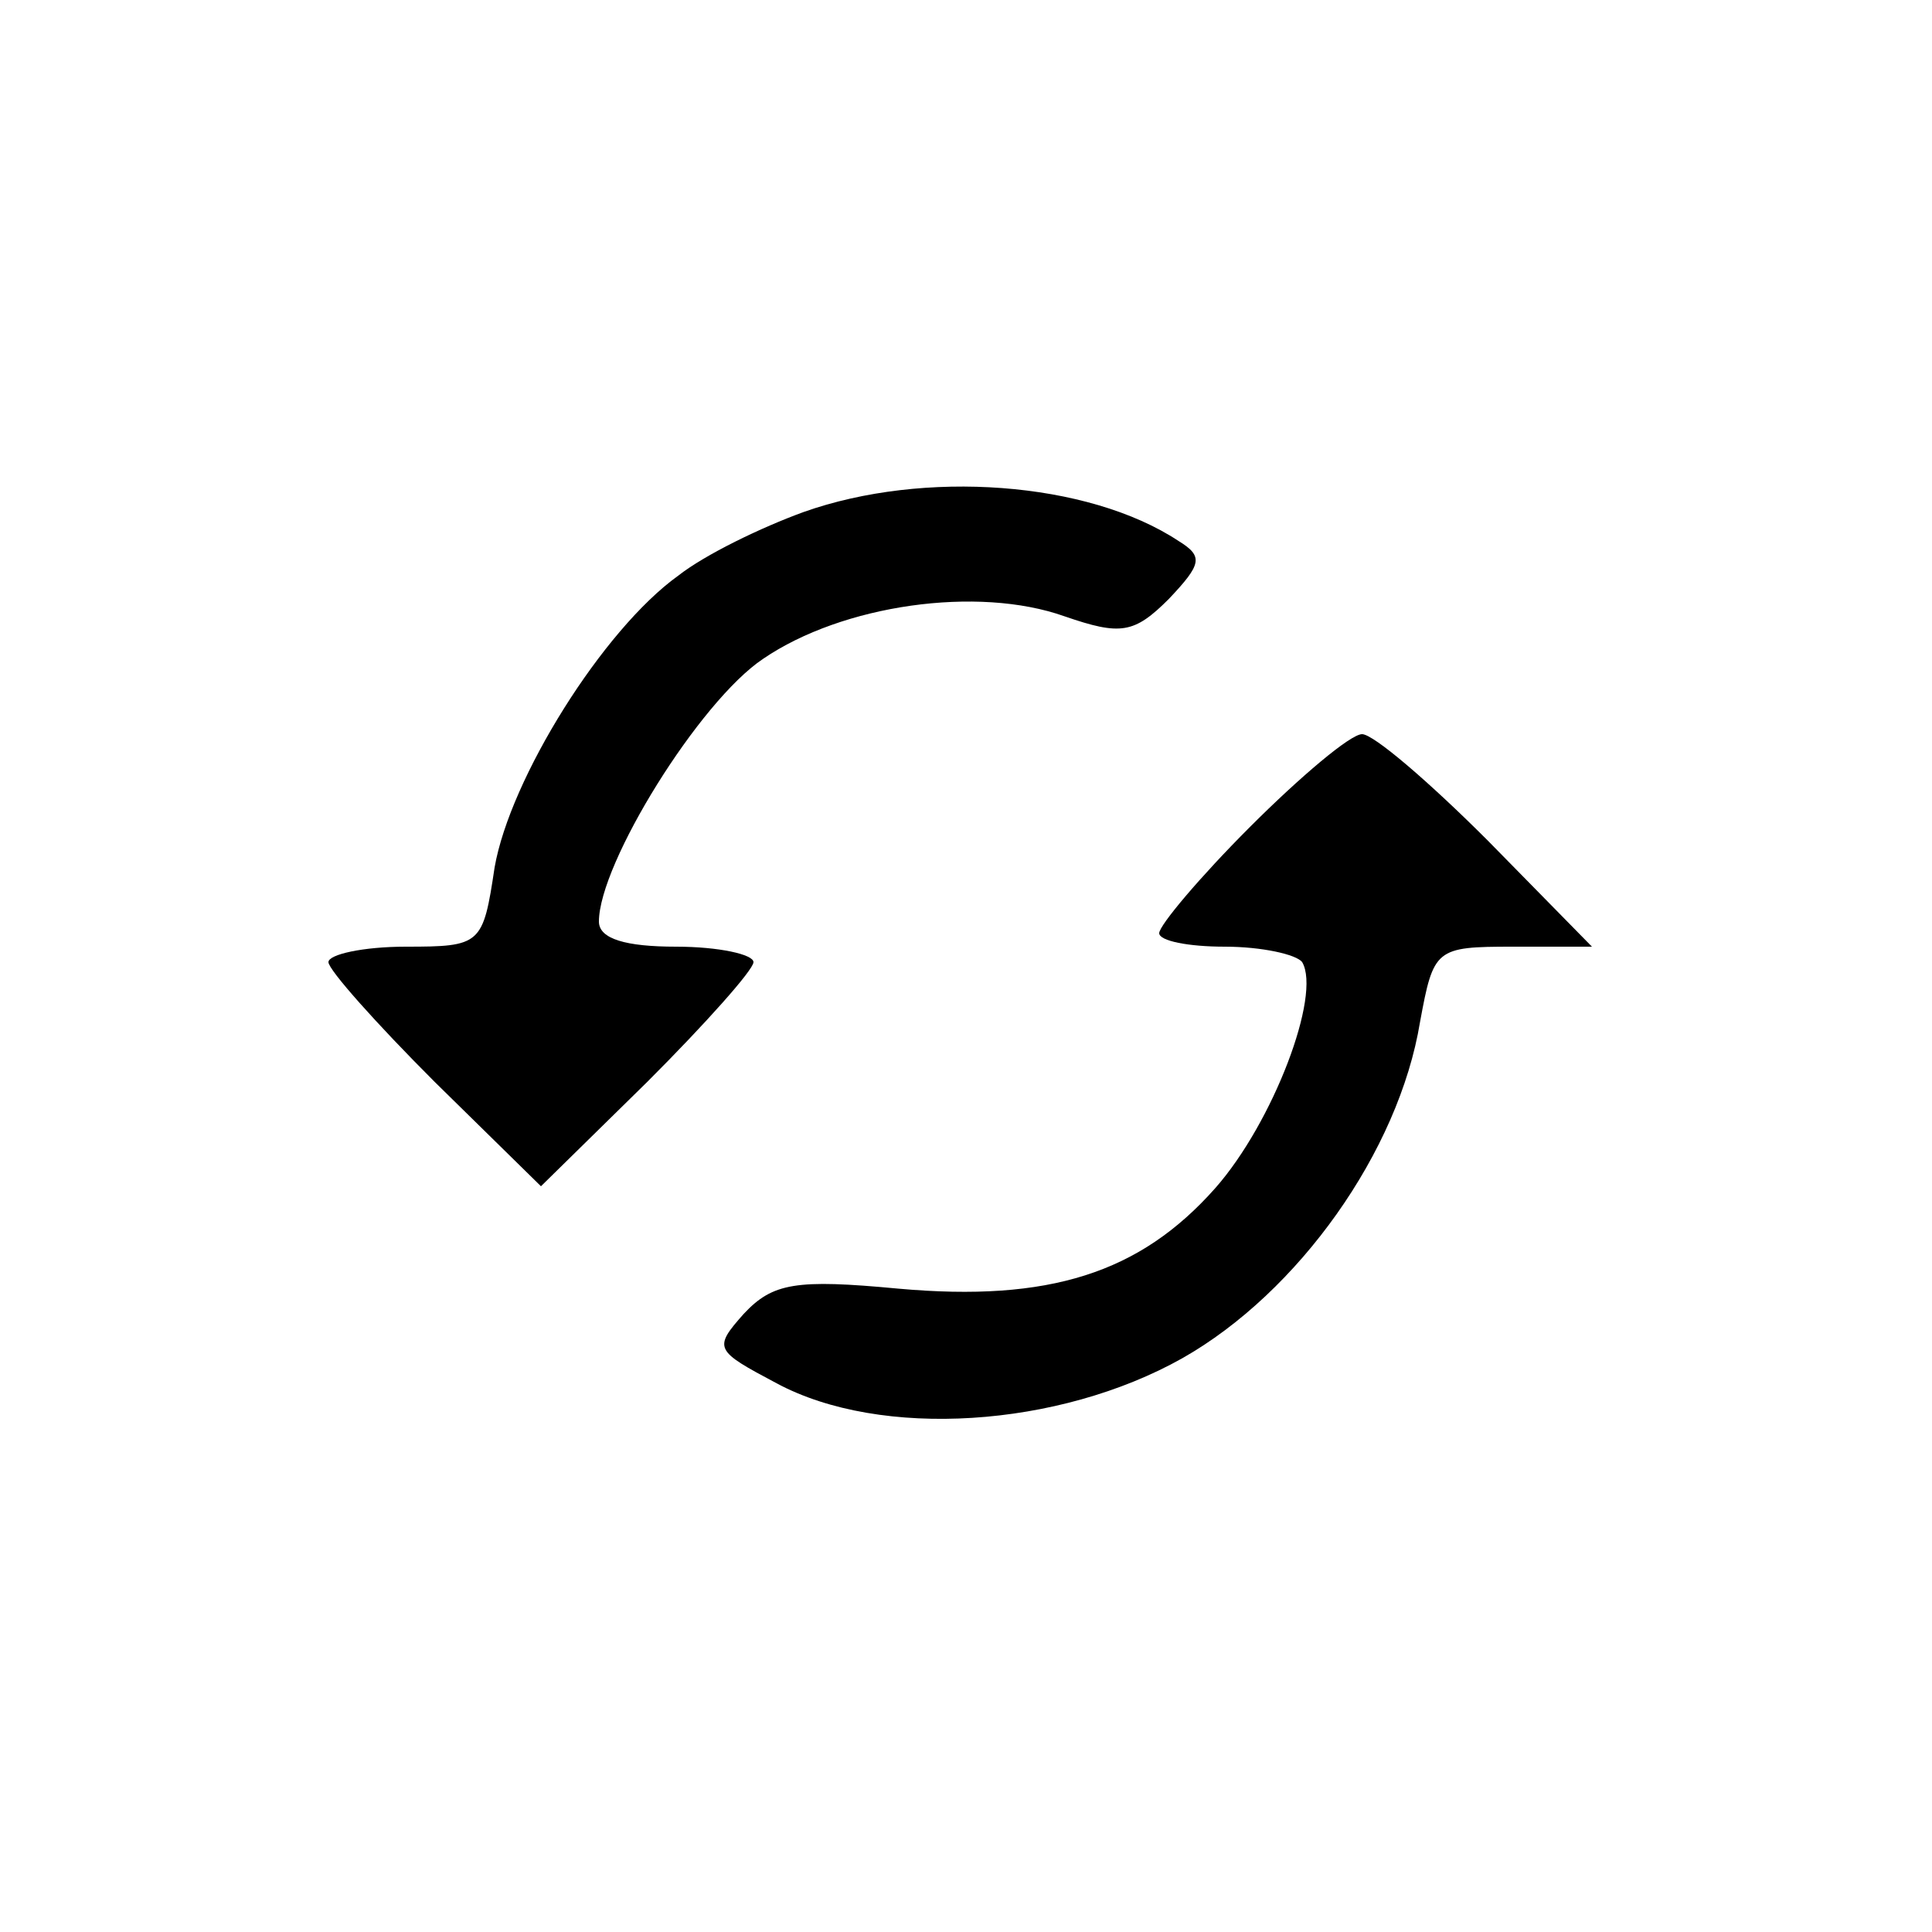 <svg version="1.0" xmlns="http://www.w3.org/2000/svg"
 width="10" height="10" viewBox="-25 -15 100 80"
 preserveAspectRatio="xMidYMid meet">

<g transform="translate(-25,75) scale(0.1,-0.1)"
fill="#000000" stroke="none">
<path d="M416 735 c-22 -8 -51 -22 -65 -33 -39 -28 -87 -105 -95 -151 -6 -40
-7 -41 -46 -41 -22 0 -40 -4 -40 -8 0 -4 25 -32 55 -62 l55 -54 55 54 c30 30
55 58 55 62 0 4 -18 8 -40 8 -26 0 -40 4 -40 13 0 30 52 114 85 136 41 28 111
38 156 22 29 -10 36 -9 54 9 17 18 18 22 5 30 -47 31 -132 37 -194 15z"/>
<path d="M647 572 c-26 -26 -47 -51 -47 -55 0 -4 15 -7 34 -7 19 0 37 -4 40
-8 10 -17 -15 -83 -45 -117 -39 -44 -86 -59 -164 -52 -53 5 -65 3 -80 -13 -16
-18 -15 -19 17 -36 54 -29 146 -23 210 13 60 34 112 107 123 174 7 38 8 39 48
39 l41 0 -54 55 c-30 30 -59 55 -65 55 -6 0 -32 -22 -58 -48z"/>
</g>
</svg>